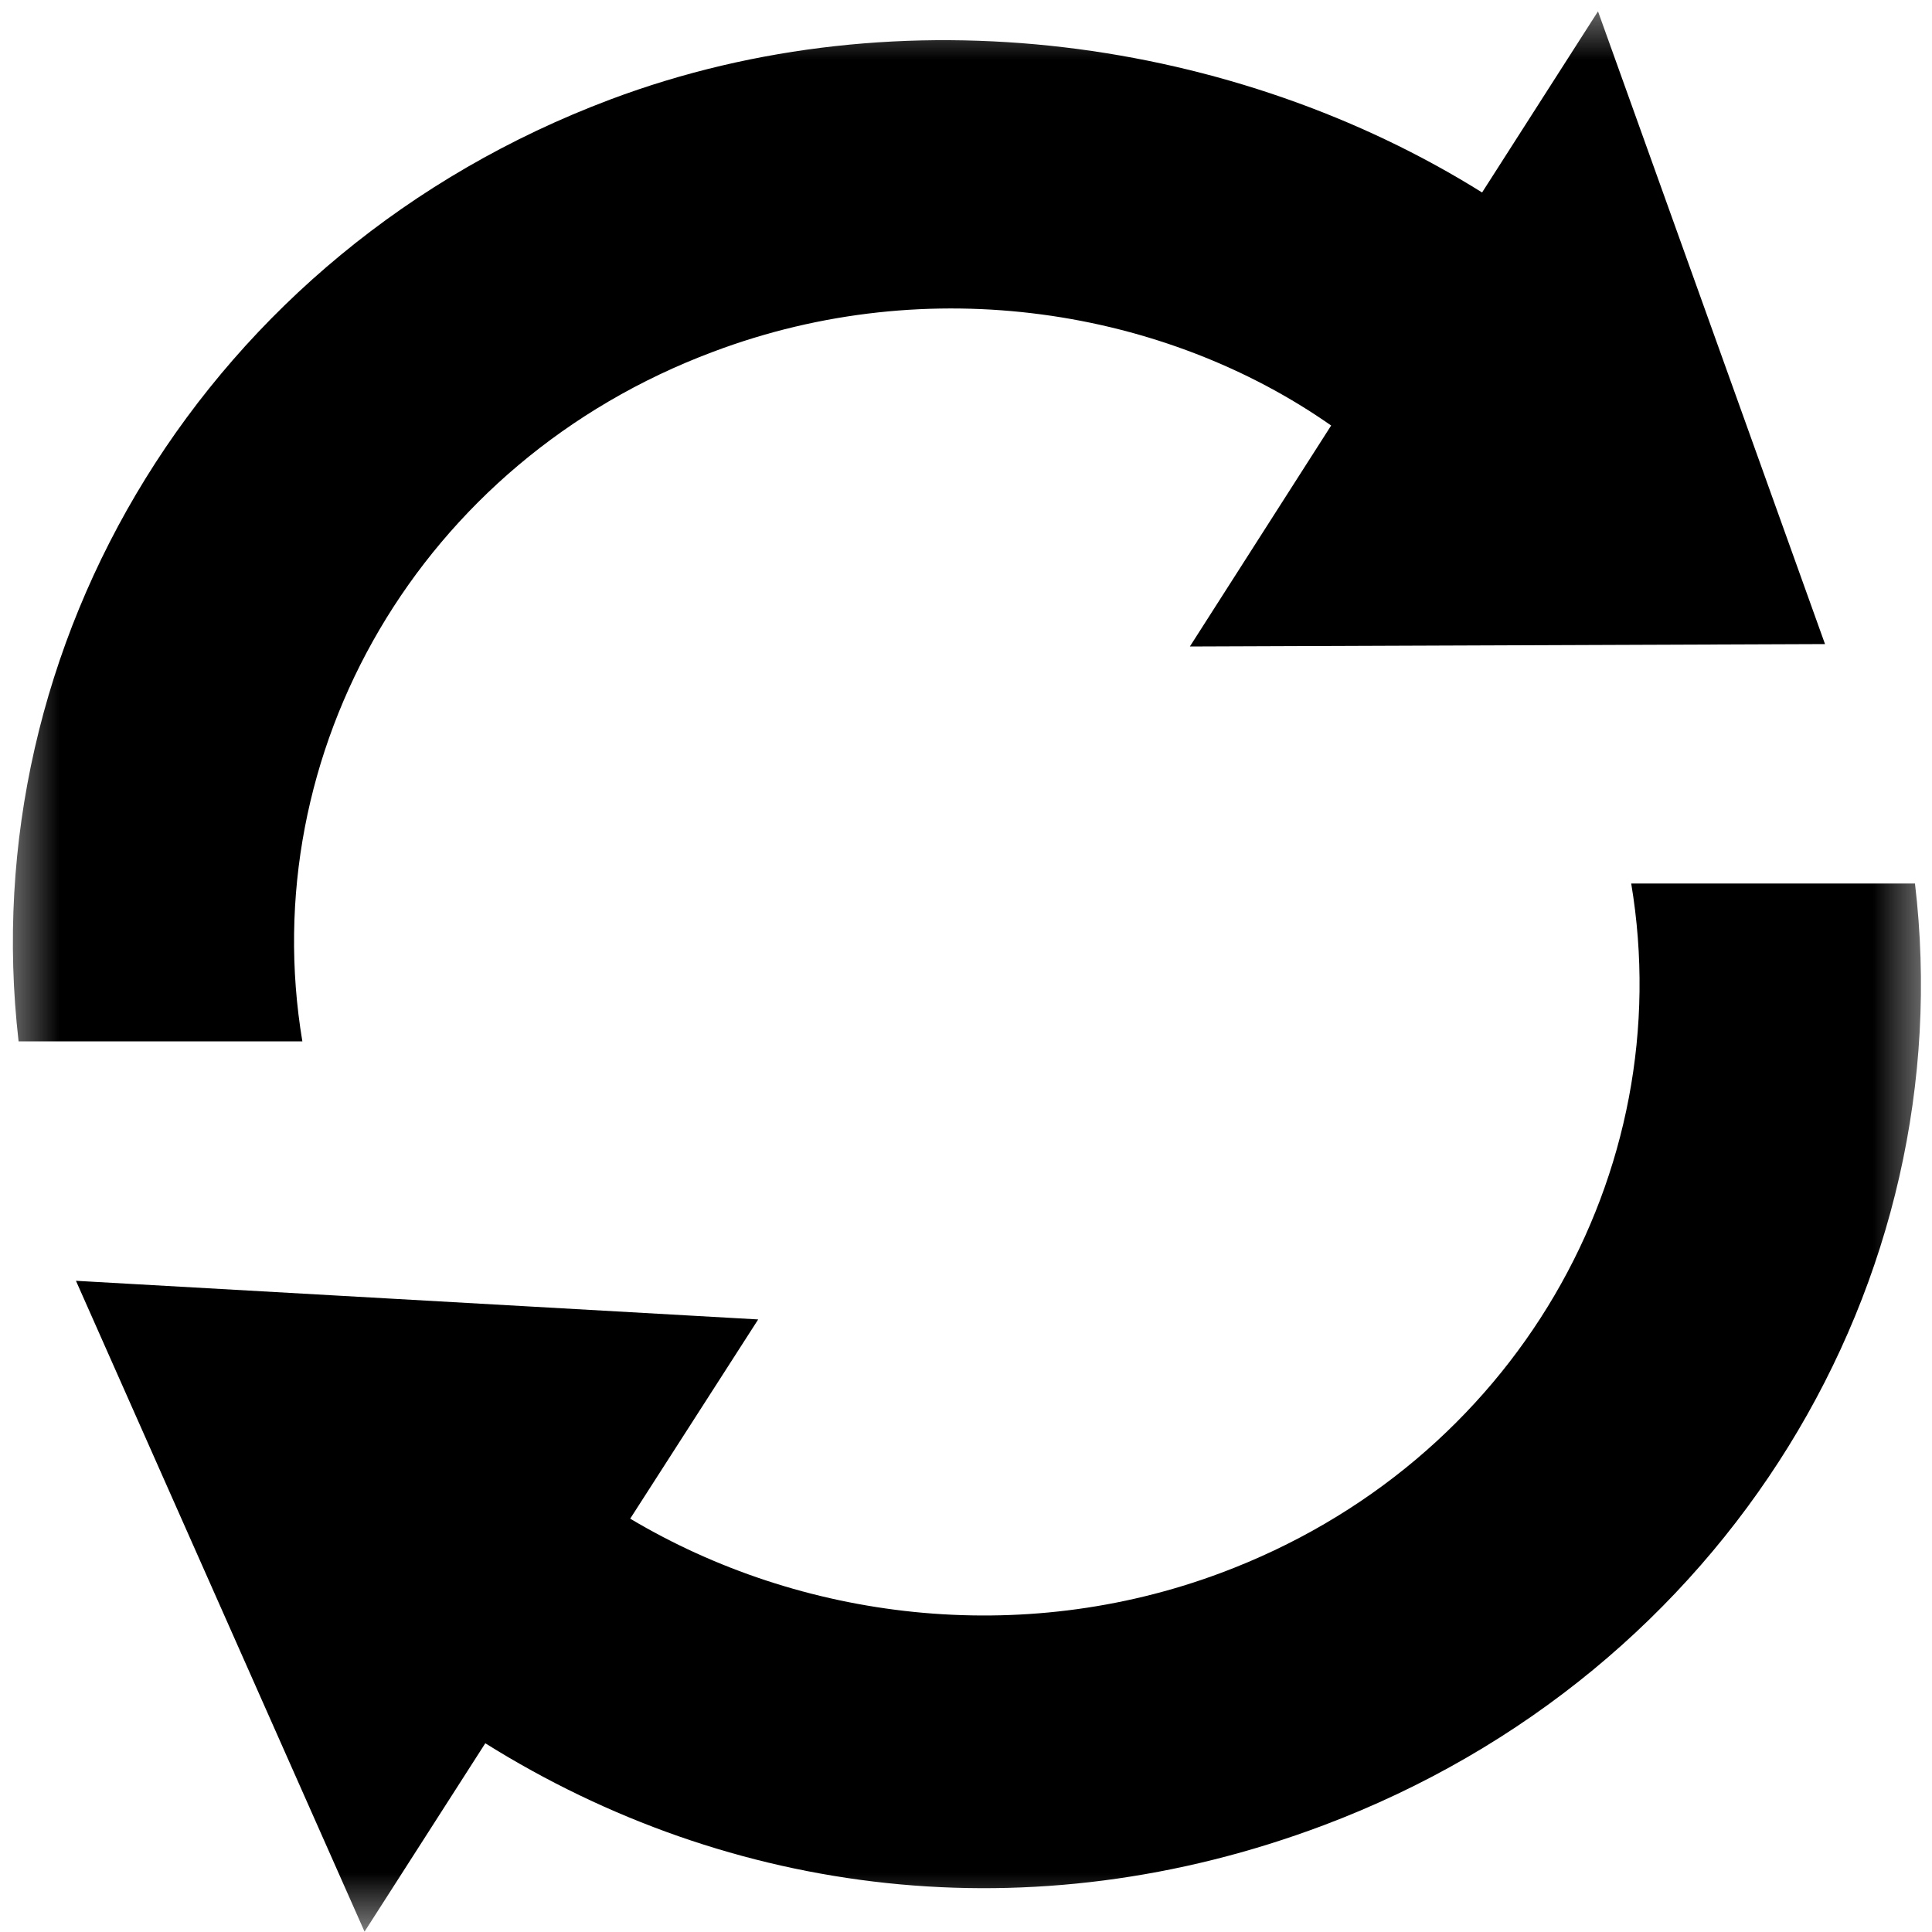 <svg xmlns="http://www.w3.org/2000/svg" xmlns:xlink="http://www.w3.org/1999/xlink" width="16" height="16" viewBox="0 0 16 16" fill="none"><defs><rect id="path_0" x="0" y="0" width="16" height="16" /></defs><g opacity="1" transform="translate(0 0)  rotate(0 8 8)"><mask id="bg-mask-0" fill="white"><use xlink:href="#path_0"></use></mask><g mask="url(#bg-mask-0)" ><path id="分组 1" fill-rule="evenodd" style="fill:currentColor" transform="translate(0.104 0.094)  rotate(0 7.903 7.953)" opacity="1" d="M0.05 8.53L2.4 8.53C2 6.14 3.37 3.73 5.8 2.82C7.6 2.14 9.55 2.47 10.92 3.43L9.75 5.26L15.01 5.24L13.13 0L12.17 1.5C10.14 0.23 7.37 -0.18 4.95 0.73C1.6 1.99 -0.33 5.24 0.05 8.53Z M5.115 12.483C5.385 12.063 6.175 10.833 6.175 10.833L0.525 10.513L2.915 15.903L3.915 14.343C5.945 15.613 8.435 15.933 10.855 15.023C14.205 13.763 16.145 10.513 15.755 7.223L13.405 7.223C13.805 9.613 12.445 12.023 10.005 12.933C8.345 13.553 6.525 13.323 5.115 12.483Z M13.405 7.223C13.405 7.223 13.405 7.223 13.405 7.223L13.405 7.223Z M13.405 7.223C13.405 7.223 13.405 7.223 13.405 7.223L13.405 7.223Z " /></g></g></svg>